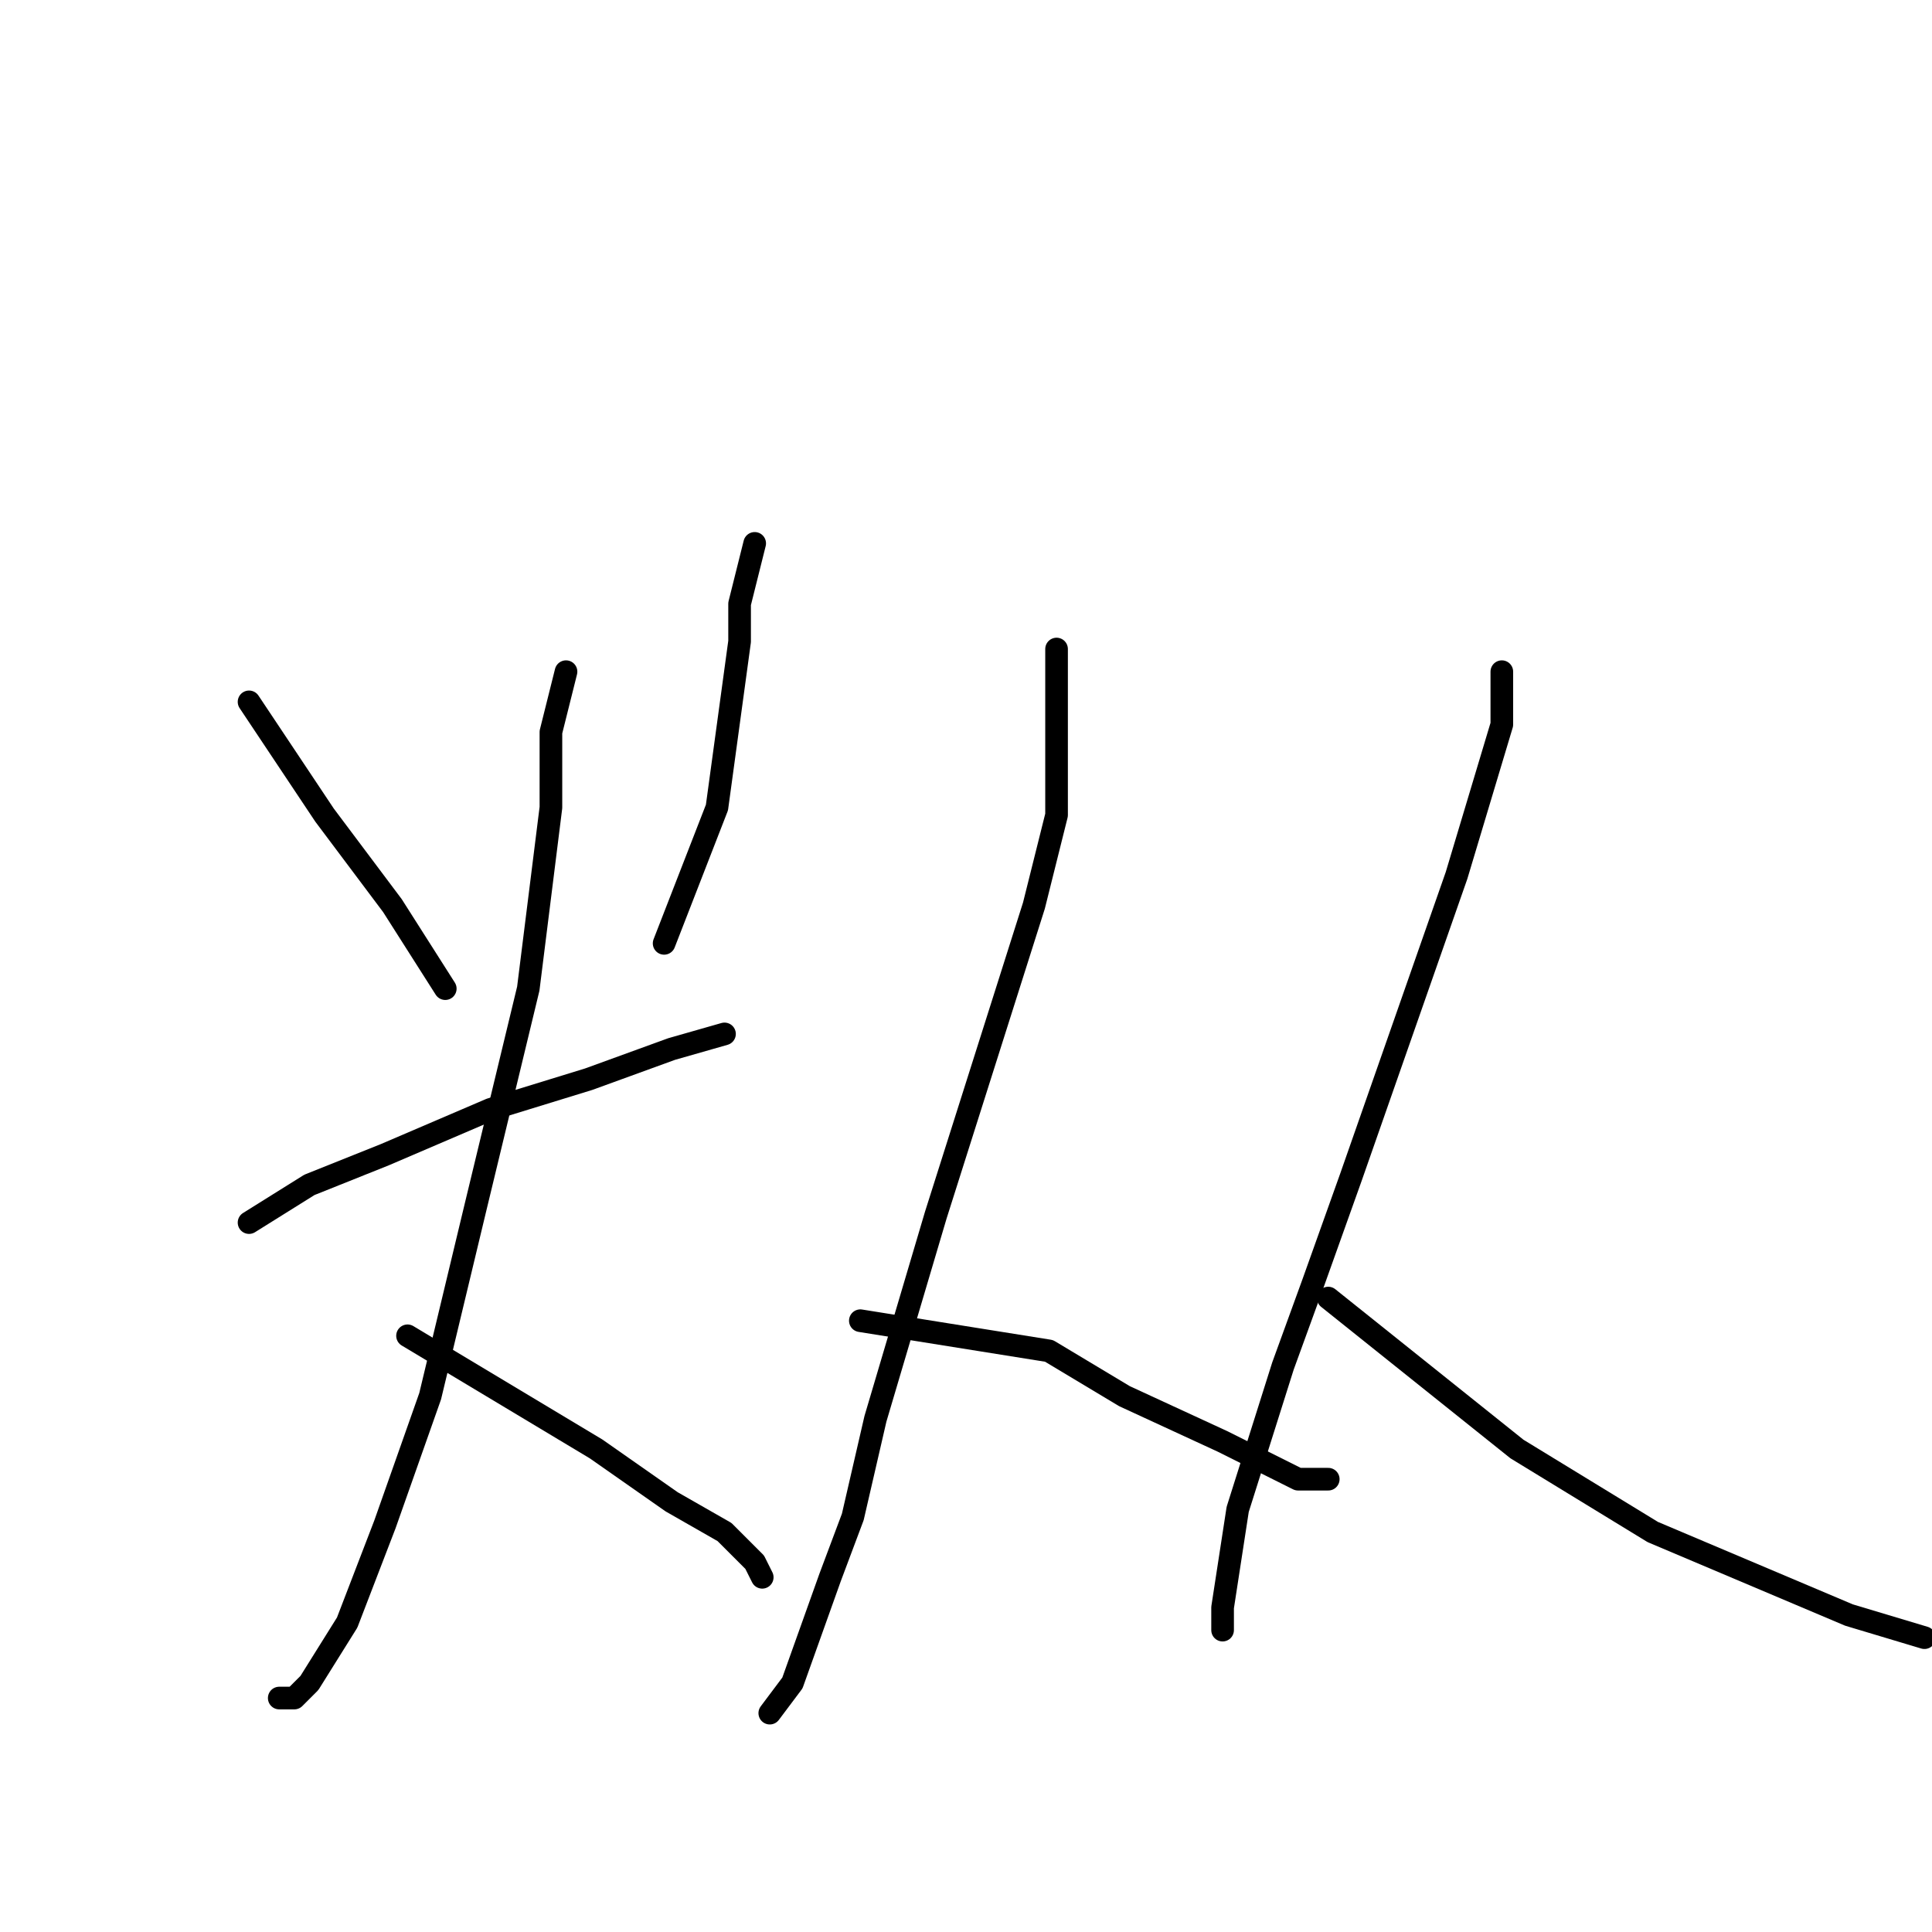 <?xml version="1.0" standalone="no"?>
    <svg width="256" height="256" xmlns="http://www.w3.org/2000/svg" version="1.1">
    <polyline stroke="black" stroke-width="3" stroke-linecap="round" fill="transparent" stroke-linejoin="round" points="33 93 39 102 43 108 52 120 59 131 59 131 " />
        <polyline stroke="black" stroke-width="3" stroke-linecap="round" fill="transparent" stroke-linejoin="round" points="100 72 98 80 98 85 95 107 88 125 88 125 " />
        <polyline stroke="black" stroke-width="3" stroke-linecap="round" fill="transparent" stroke-linejoin="round" points="33 162 41 157 51 153 65 147 78 143 89 139 96 137 96 137 " />
        <polyline stroke="black" stroke-width="3" stroke-linecap="round" fill="transparent" stroke-linejoin="round" points="75 89 73 97 73 107 70 131 63 160 57 185 51 202 46 215 41 223 39 225 37 225 37 225 " />
        <polyline stroke="black" stroke-width="3" stroke-linecap="round" fill="transparent" stroke-linejoin="round" points="54 177 69 186 79 192 89 199 96 203 100 207 101 209 101 209 " />
        <polyline stroke="black" stroke-width="3" stroke-linecap="round" fill="transparent" stroke-linejoin="round" points="140 86 140 108 137 120 124 161 116 188 113 201 110 209 105 223 102 227 102 227 " />
        <polyline stroke="black" stroke-width="3" stroke-linecap="round" fill="transparent" stroke-linejoin="round" points="114 175 139 179 149 185 162 191 172 196 176 196 176 196 " />
        <polyline stroke="black" stroke-width="3" stroke-linecap="round" fill="transparent" stroke-linejoin="round" points="199 89 199 96 193 116 179 156 174 170 170 181 164 200 162 213 162 216 162 216 " />
        <polyline stroke="black" stroke-width="3" stroke-linecap="round" fill="transparent" stroke-linejoin="round" points="176 172 201 192 219 203 245 214 255 217 255 217 " />
        </svg>